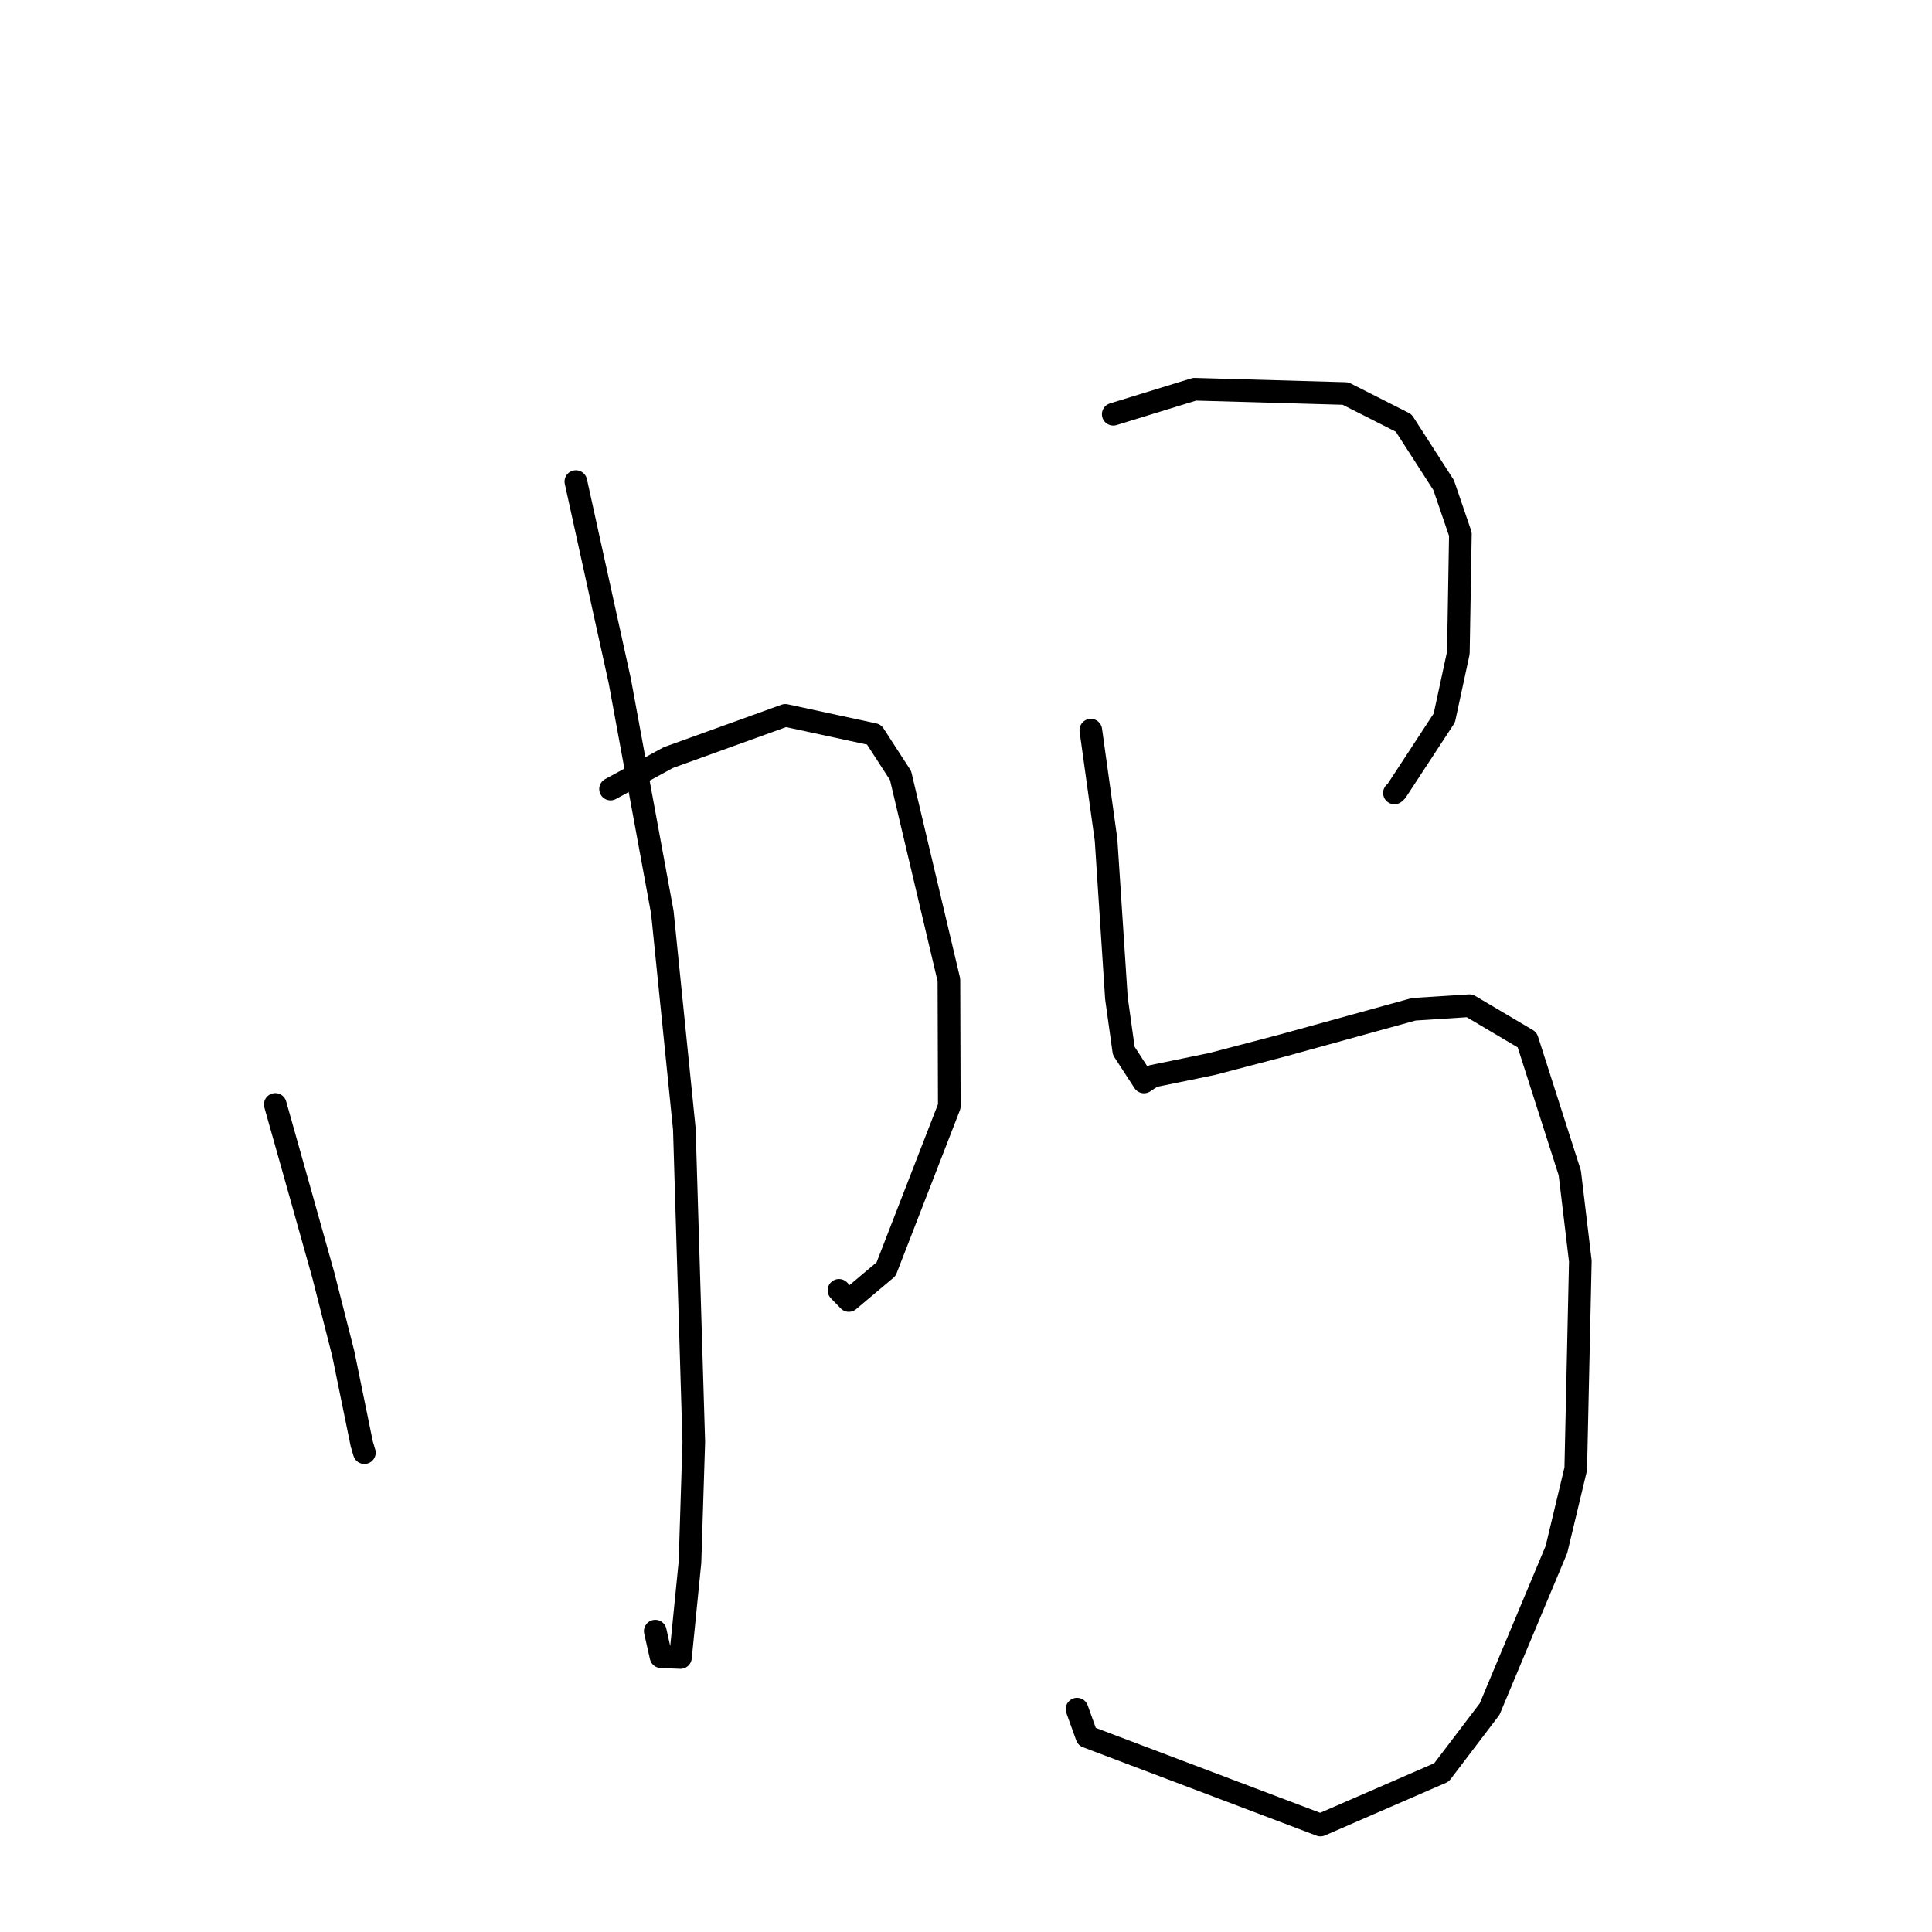 <?xml version="1.0" standalone="no"?>
    <svg width="256" height="256" xmlns="http://www.w3.org/2000/svg" version="1.1">
    <polyline stroke="black" stroke-width="3" stroke-linecap="round" fill="transparent" stroke-linejoin="round" points="36.476 146.345 39.842 158.287 42.853 169.013 45.483 179.347 47.936 191.328 48.266 192.44 48.281 192.483 " />
        <polyline stroke="black" stroke-width="3" stroke-linecap="round" fill="transparent" stroke-linejoin="round" points="80.901 104.554 88.556 100.384 104.057 94.788 115.807 97.325 119.328 102.759 125.737 129.849 125.789 146.589 117.409 168.17 112.471 172.323 111.167 170.977 " />
        <polyline stroke="black" stroke-width="3" stroke-linecap="round" fill="transparent" stroke-linejoin="round" points="76.306 63.81 82.131 90.263 87.766 120.9 90.679 149.609 91.931 191.066 91.427 206.986 90.165 219.628 87.587 219.523 86.825 216.133 " />
        <polyline stroke="black" stroke-width="3" stroke-linecap="round" fill="transparent" stroke-linejoin="round" points="147.512 54.89 158.287 51.576 178.289 52.146 185.991 56.05 191.291 64.286 193.508 70.765 193.24 86.506 191.378 95.132 185.025 104.839 184.769 105.07 " />
        <polyline stroke="black" stroke-width="3" stroke-linecap="round" fill="transparent" stroke-linejoin="round" points="144.541 96.748 146.559 111.284 147.934 132.276 148.906 139.244 151.582 143.364 152.738 142.599 160.624 140.979 169.984 138.523 187.324 133.737 194.719 133.26 202.356 137.781 208.004 155.416 209.402 167.103 208.793 194.636 206.233 205.324 197.38 226.463 191.001 234.858 174.969 241.826 144.021 230.113 142.712 226.47 " />
        </svg>
